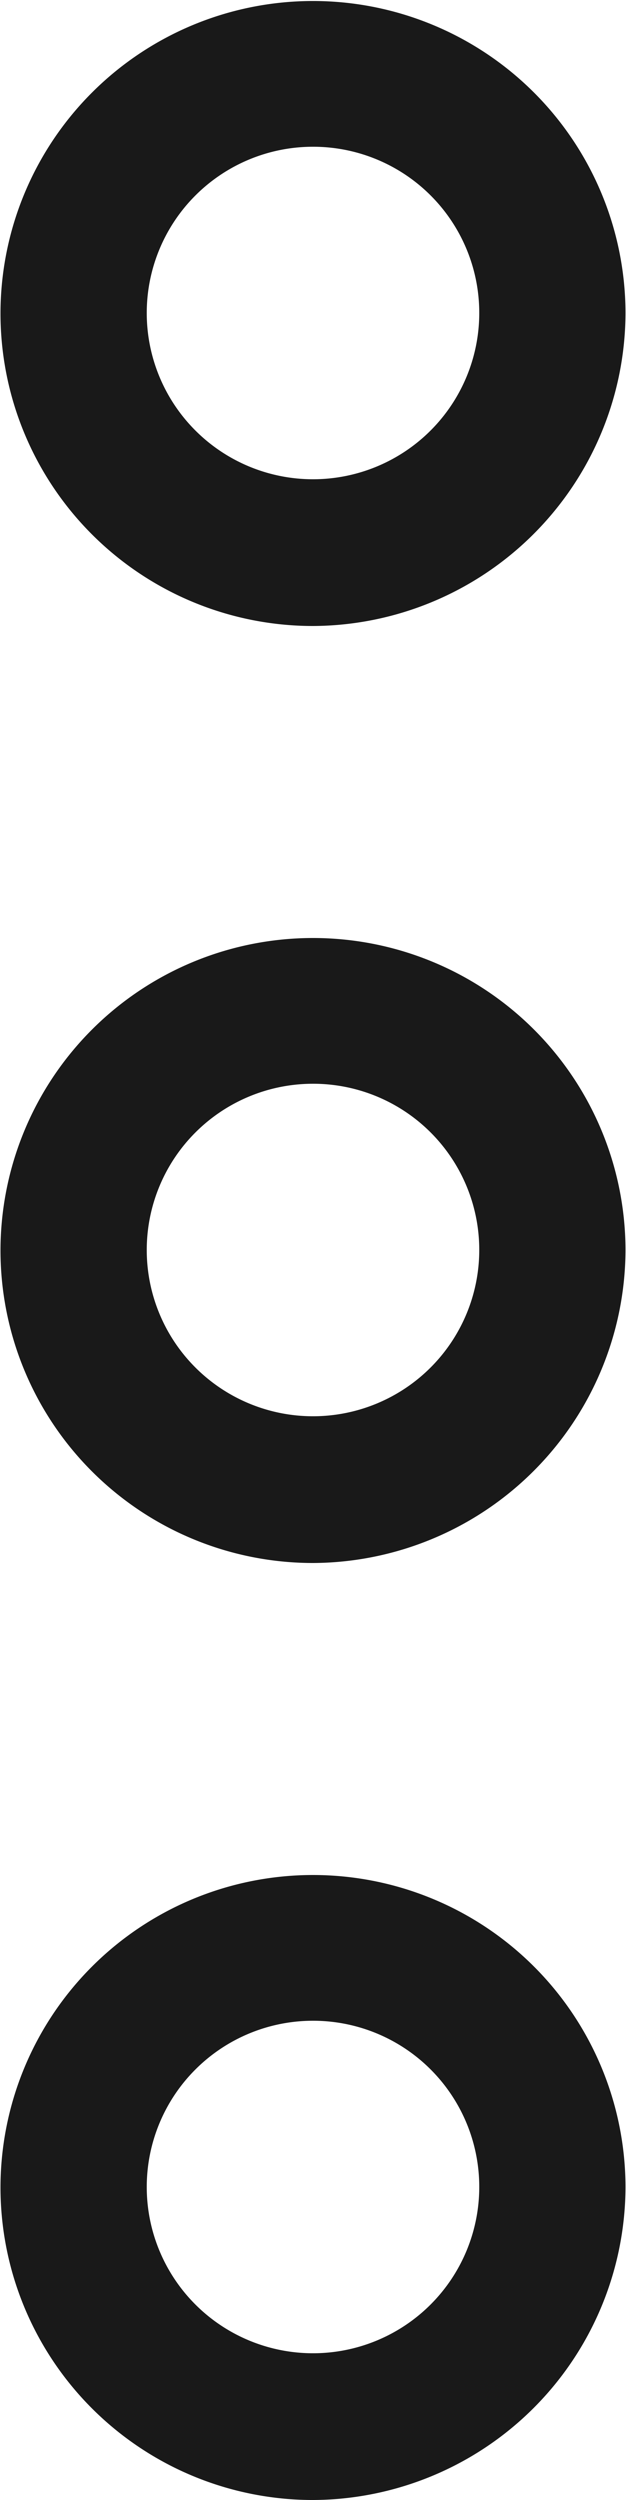 <svg xmlns="http://www.w3.org/2000/svg" width="5.008" height="20" viewBox="0 0 5.008 20">
  <g id="IconEllipsisVertical" transform="translate(0 0)">
    <path id="Trazado_75674" data-name="Trazado 75674" d="M12.684,5.728a2.5,2.5,0,1,1,2.5-2.5A2.511,2.511,0,0,1,12.684,5.728Zm0-3.834a1.33,1.33,0,1,0,1.33,1.33A1.329,1.329,0,0,0,12.684,1.894Z" transform="translate(-10.18 -0.72)" fill="#191919"/>
    <path id="Trazado_75675" data-name="Trazado 75675" d="M12.684,15.308a2.5,2.5,0,1,1,2.5-2.5A2.511,2.511,0,0,1,12.684,15.308Zm0-3.834a1.33,1.33,0,1,0,1.33,1.33A1.329,1.329,0,0,0,12.684,11.474Z" transform="translate(-10.18 -2.804)" fill="#191919"/>
    <path id="Trazado_75676" data-name="Trazado 75676" d="M12.684,24.888a2.5,2.5,0,1,1,2.5-2.5A2.511,2.511,0,0,1,12.684,24.888Zm0-3.834a1.33,1.33,0,1,0,1.33,1.33A1.329,1.329,0,0,0,12.684,21.054Z" transform="translate(-10.18 -4.888)" fill="#191919"/>
  </g>
</svg>

